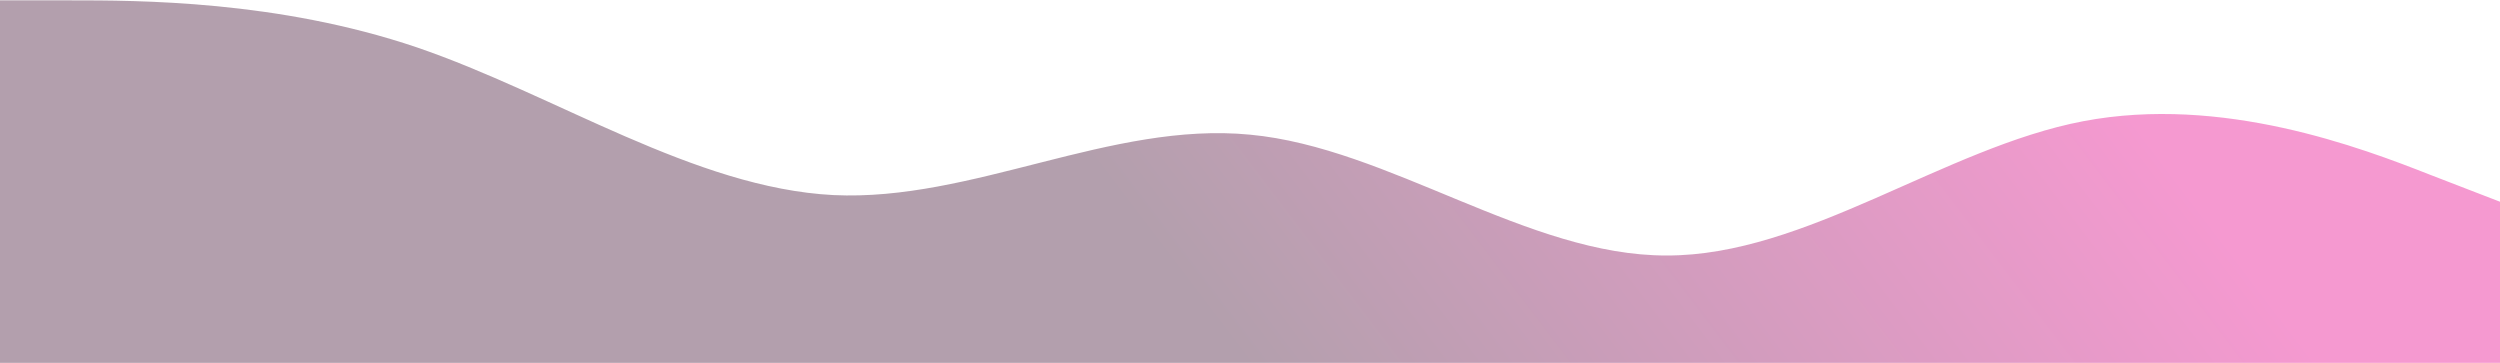 <svg width="1439" height="209" viewBox="0 0 1439 209" fill="none" xmlns="http://www.w3.org/2000/svg">
<path d="M0 0.207H39.972C79.944 0.207 159.889 0.207 239.833 27.23C319.778 54.544 399.722 108.156 479.667 112.286C559.611 116.125 639.556 69.758 719.5 77.51C799.444 84.972 879.389 147.279 959.333 147.061C1039.28 147.279 1119.22 84.972 1199.17 69.758C1279.11 54.544 1359.06 84.972 1399.03 100.694L1439 116.125V208.86H1399.03C1359.06 208.86 1279.11 208.86 1199.17 208.86C1119.22 208.86 1039.28 208.86 959.333 208.86C879.389 208.86 799.444 208.86 719.5 208.86C639.556 208.86 559.611 208.86 479.667 208.86C399.722 208.86 319.778 208.86 239.833 208.86C159.889 208.86 79.944 208.86 39.972 208.86H0V0.207Z" fill="url(#paint0_linear_13_5)" fill-opacity="0.4"/>
<defs>
<linearGradient id="paint0_linear_13_5" x1="720" y1="208.86" x2="1112.64" y2="-89.699" gradientUnits="userSpaceOnUse">
<stop stop-color="#421032"/>
<stop offset="1" stop-color="#E7008A"/>
</linearGradient>
</defs>
</svg>
